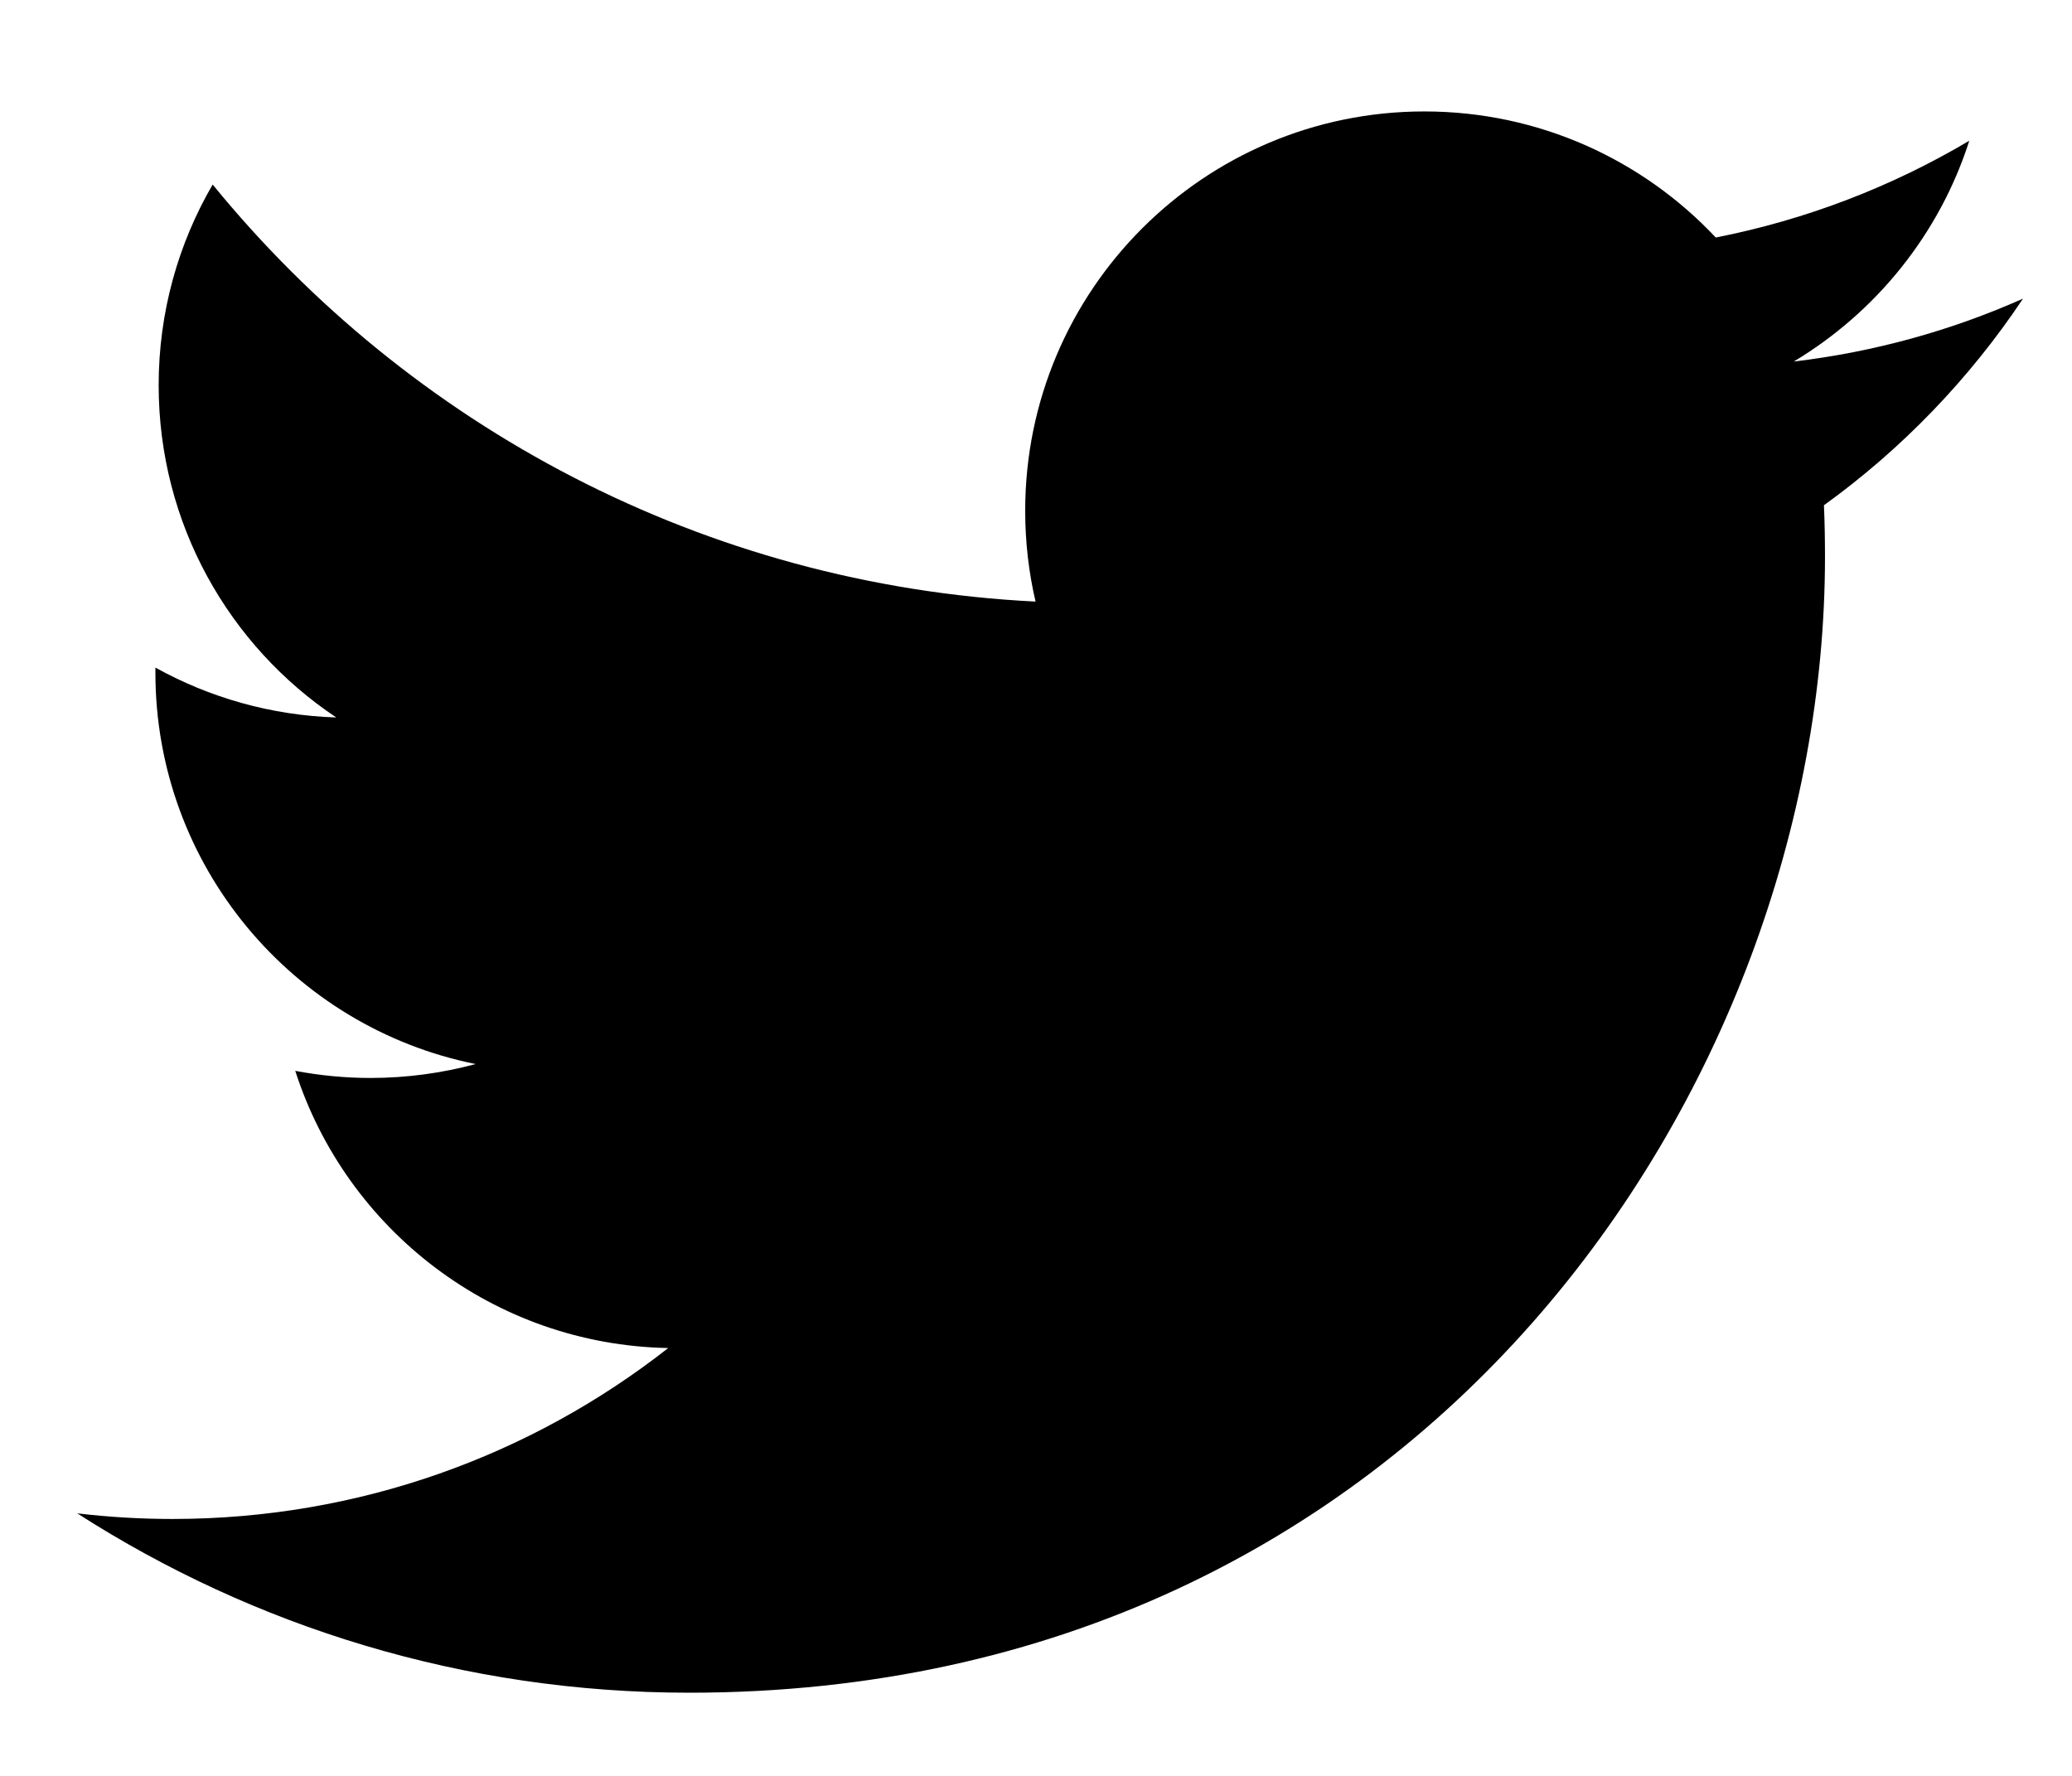 <?xml version="1.0" encoding="UTF-8"?>
<svg width="14px" height="12px" viewBox="0 0 14 12" version="1.1" xmlns="http://www.w3.org/2000/svg" xmlns:xlink="http://www.w3.org/1999/xlink">
    <!-- Generator: Sketch 61 (89581) - https://sketch.com -->
    <title>twitter-icon</title>
    <desc>Created with Sketch.</desc>
    <g id="NEW" stroke="none" stroke-width="1" fill="none" fill-rule="evenodd">
        <g id="twitter-icon" transform="translate(0, 0.2)" fill="#000000">
            <path d="M12.324,3.214 C12.329,3.33 12.331,3.446 12.331,3.563 C12.331,7.128 9.618,11.238 4.657,11.238 C3.133,11.238 1.715,10.792 0.522,10.026 C0.733,10.051 0.947,10.064 1.165,10.064 C2.429,10.064 3.592,9.633 4.515,8.909 C3.335,8.887 2.339,8.108 1.995,7.036 C2.16,7.067 2.329,7.084 2.503,7.084 C2.749,7.084 2.987,7.051 3.214,6.99 C1.98,6.742 1.05,5.652 1.05,4.345 C1.05,4.333 1.05,4.322 1.05,4.311 C1.414,4.513 1.83,4.634 2.272,4.648 C1.548,4.165 1.072,3.339 1.072,2.403 C1.072,1.909 1.205,1.445 1.437,1.047 C2.768,2.679 4.755,3.753 6.997,3.865 C6.951,3.668 6.927,3.462 6.927,3.251 C6.927,1.761 8.135,0.553 9.624,0.553 C10.4,0.553 11.101,0.881 11.593,1.405 C12.208,1.284 12.785,1.06 13.306,0.751 C13.105,1.38 12.677,1.909 12.12,2.243 C12.666,2.178 13.186,2.033 13.669,1.818 C13.308,2.359 12.851,2.834 12.324,3.214 Z" id="Path"></path>
        </g>
    </g>
</svg>